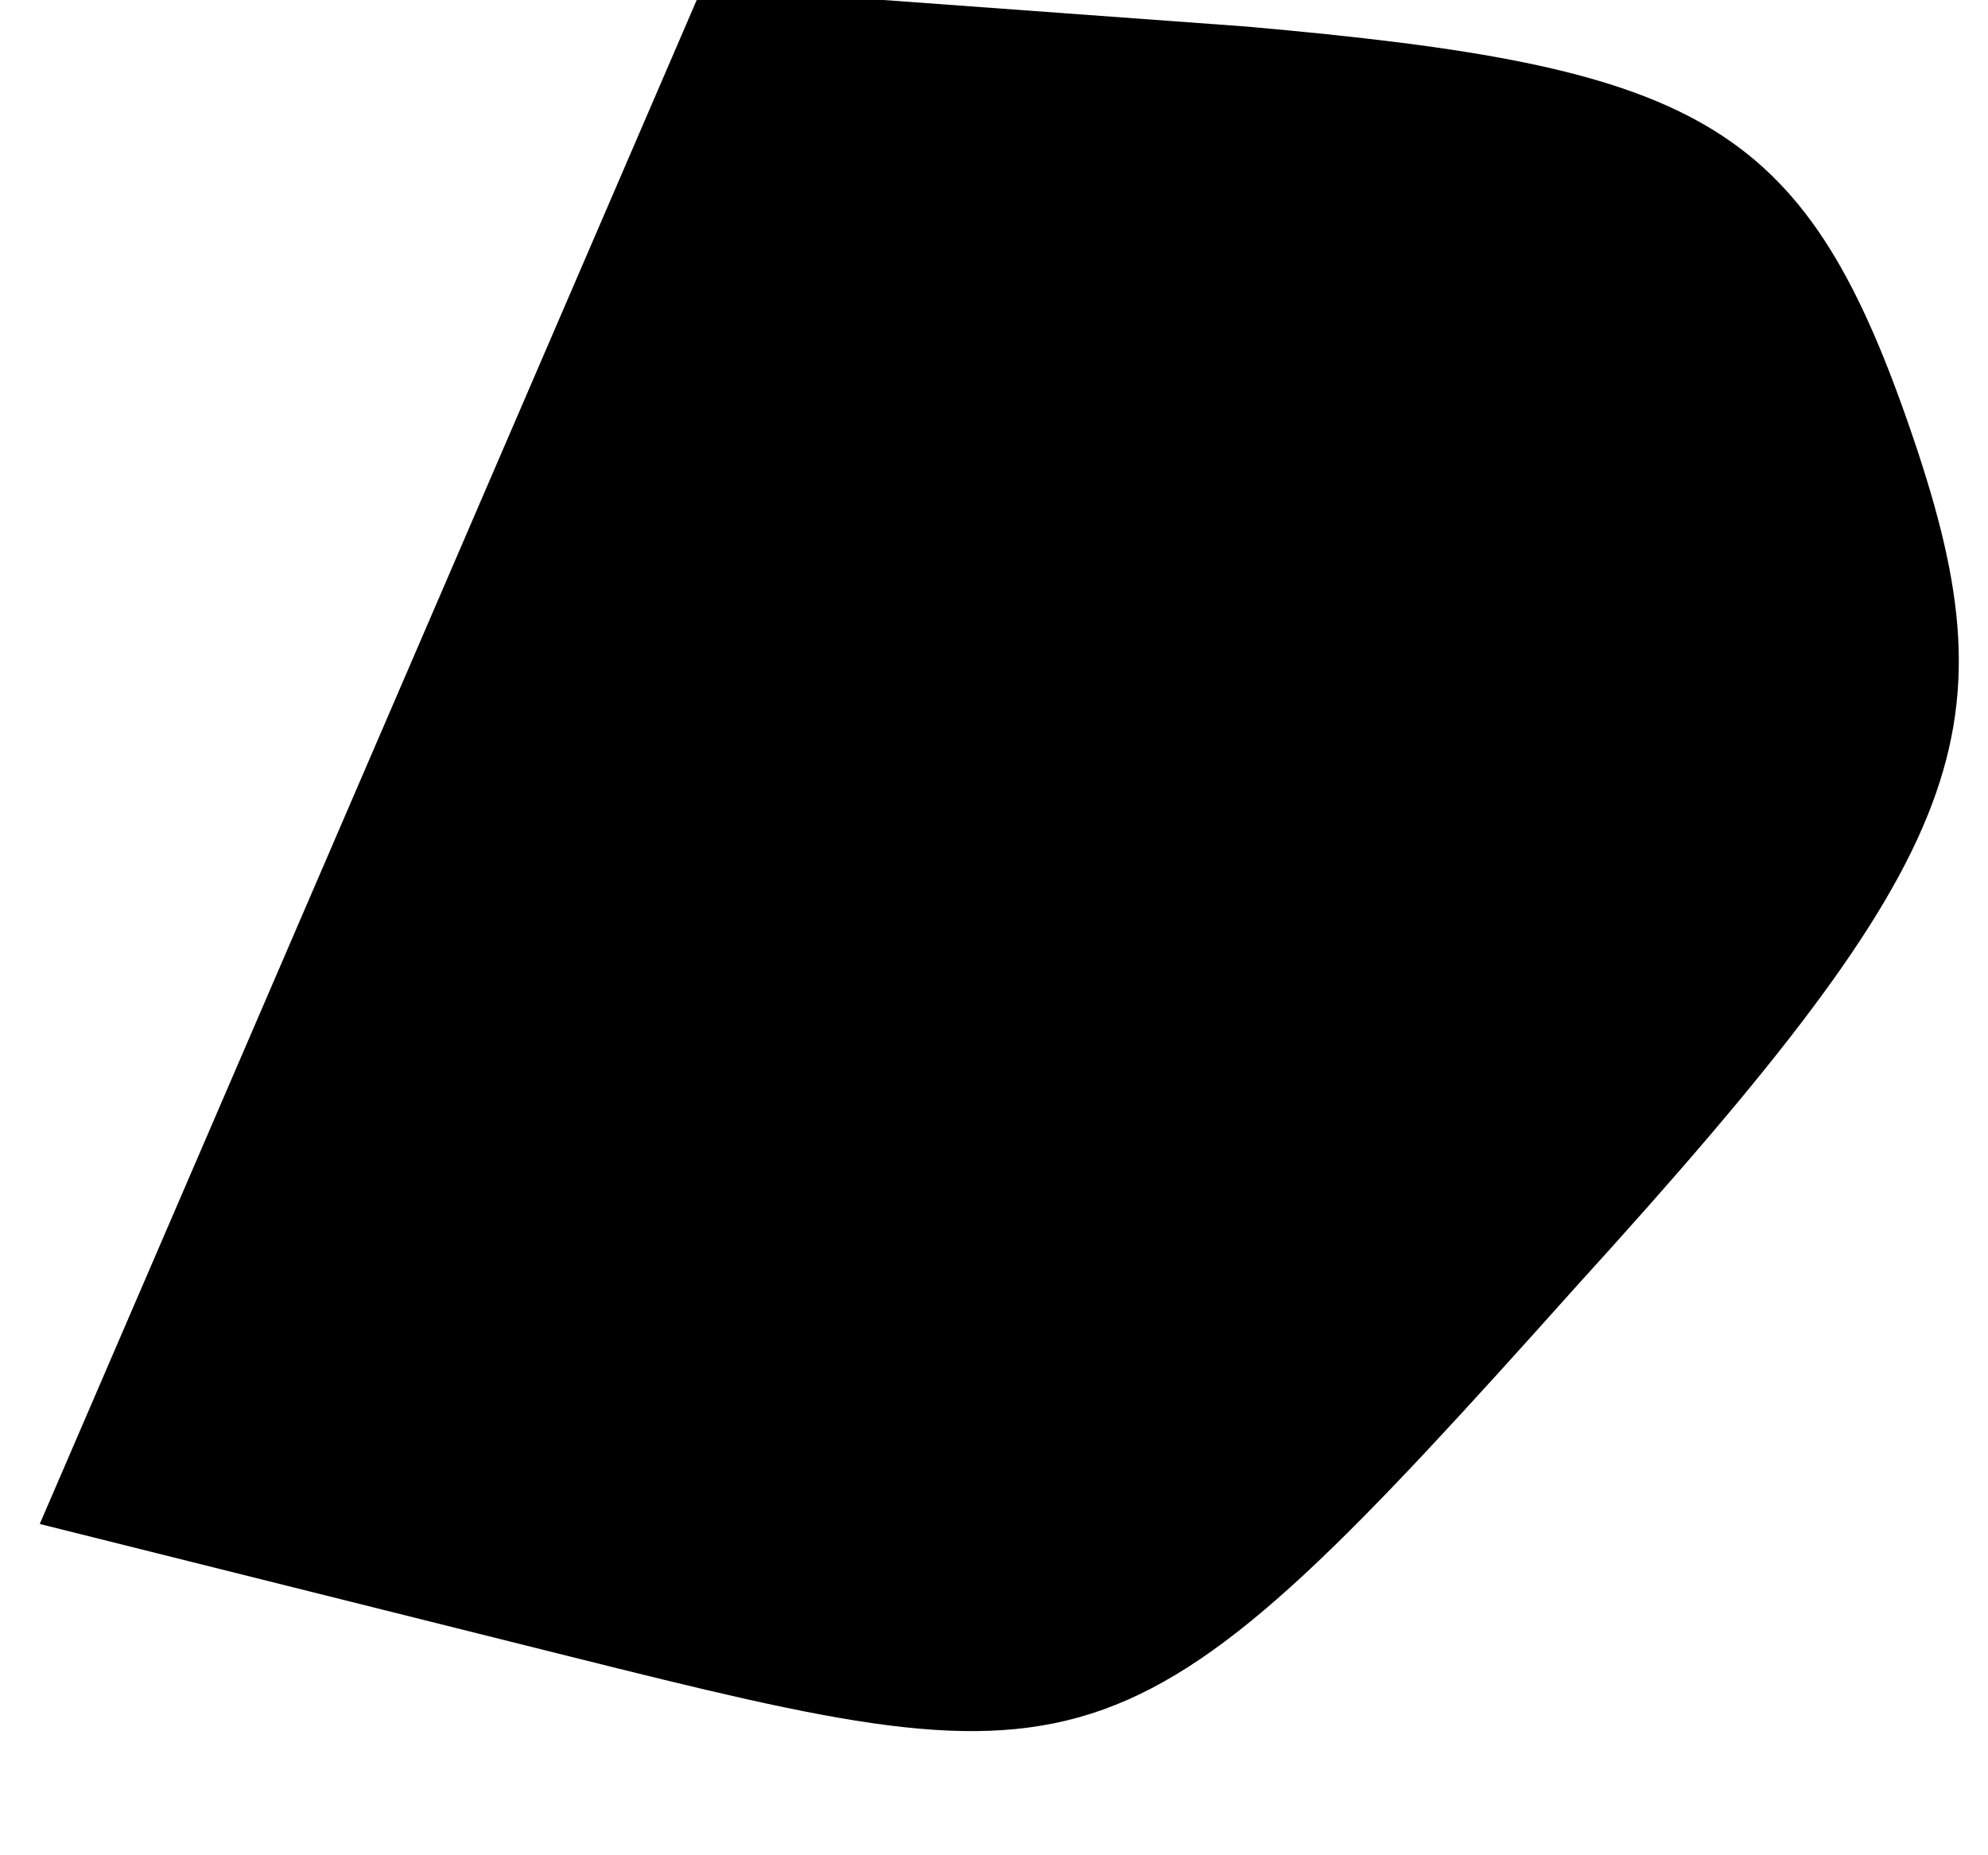 <?xml version="1.0" standalone="no"?>
<!DOCTYPE svg PUBLIC "-//W3C//DTD SVG 20010904//EN"
 "http://www.w3.org/TR/2001/REC-SVG-20010904/DTD/svg10.dtd">
<svg version="1.0" xmlns="http://www.w3.org/2000/svg"
 width="15pt" height="14pt" viewBox="0 0 15 14"
 preserveAspectRatio="xMidYMid meet">
<g transform="translate(0,14) scale(0.1,-0.1)"
fill="#000000" stroke="none">
<path fill="#000000" stroke="none" d="M28 83 l-25 -58 40 -10 c40 -10 42 -10
76 28 30 33 33 42 25 65 -8 23 -16 27 -50 30 l-41 3 -25 -58z"/>
</g>
</svg>

